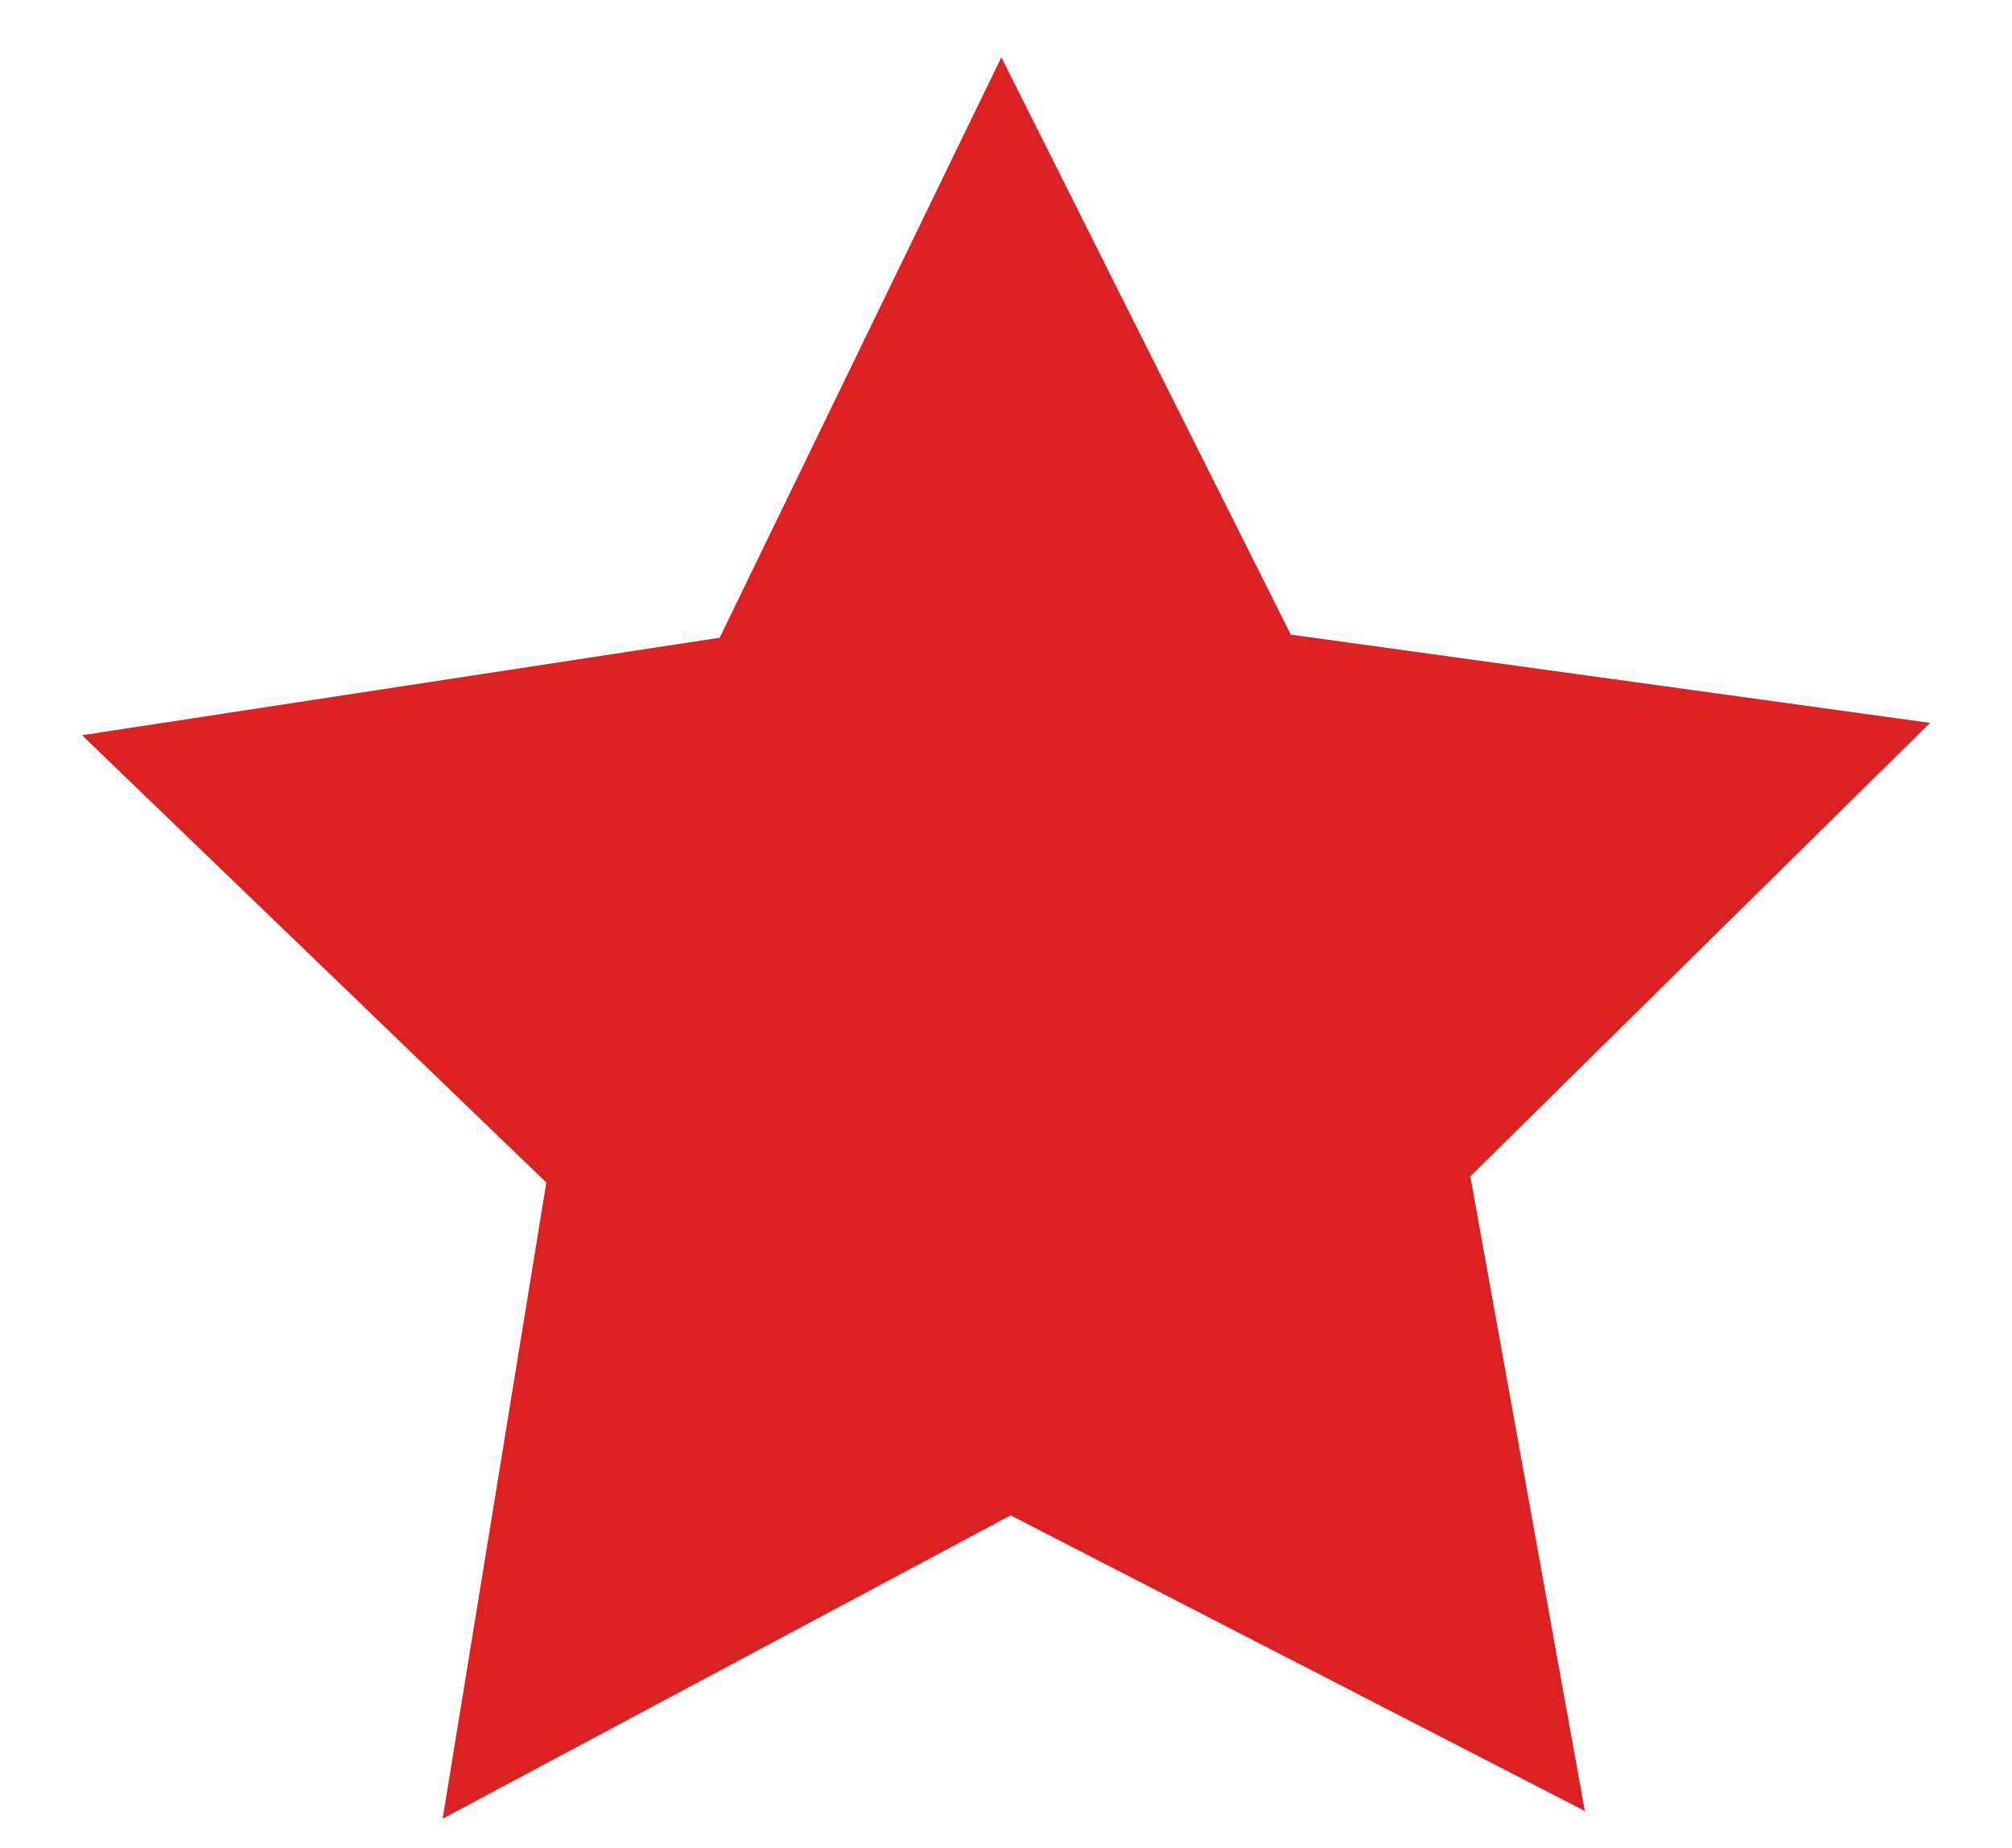 <?xml version="1.0" encoding="utf-8"?>
<!-- Generator: Adobe Illustrator 24.1.1, SVG Export Plug-In . SVG Version: 6.00 Build 0)  -->
<svg version="1.1" id="Layer_1" xmlns="http://www.w3.org/2000/svg" xmlns:xlink="http://www.w3.org/1999/xlink" x="0px" y="0px"
	 viewBox="0 0 13 11.94" style="enable-background:new 0 0 13 11.94;" xml:space="preserve">
<style type="text/css">
	.st0{fill:#DB2121;}
</style>
<g>
	<polygon class="st0" points="4.65,4.12 6.47,0.37 8.34,4.1 12.47,4.67 9.5,7.6 10.24,11.7 6.53,9.79 2.86,11.75 3.53,7.64 
		0.53,4.75 	"/>
</g>
</svg>
